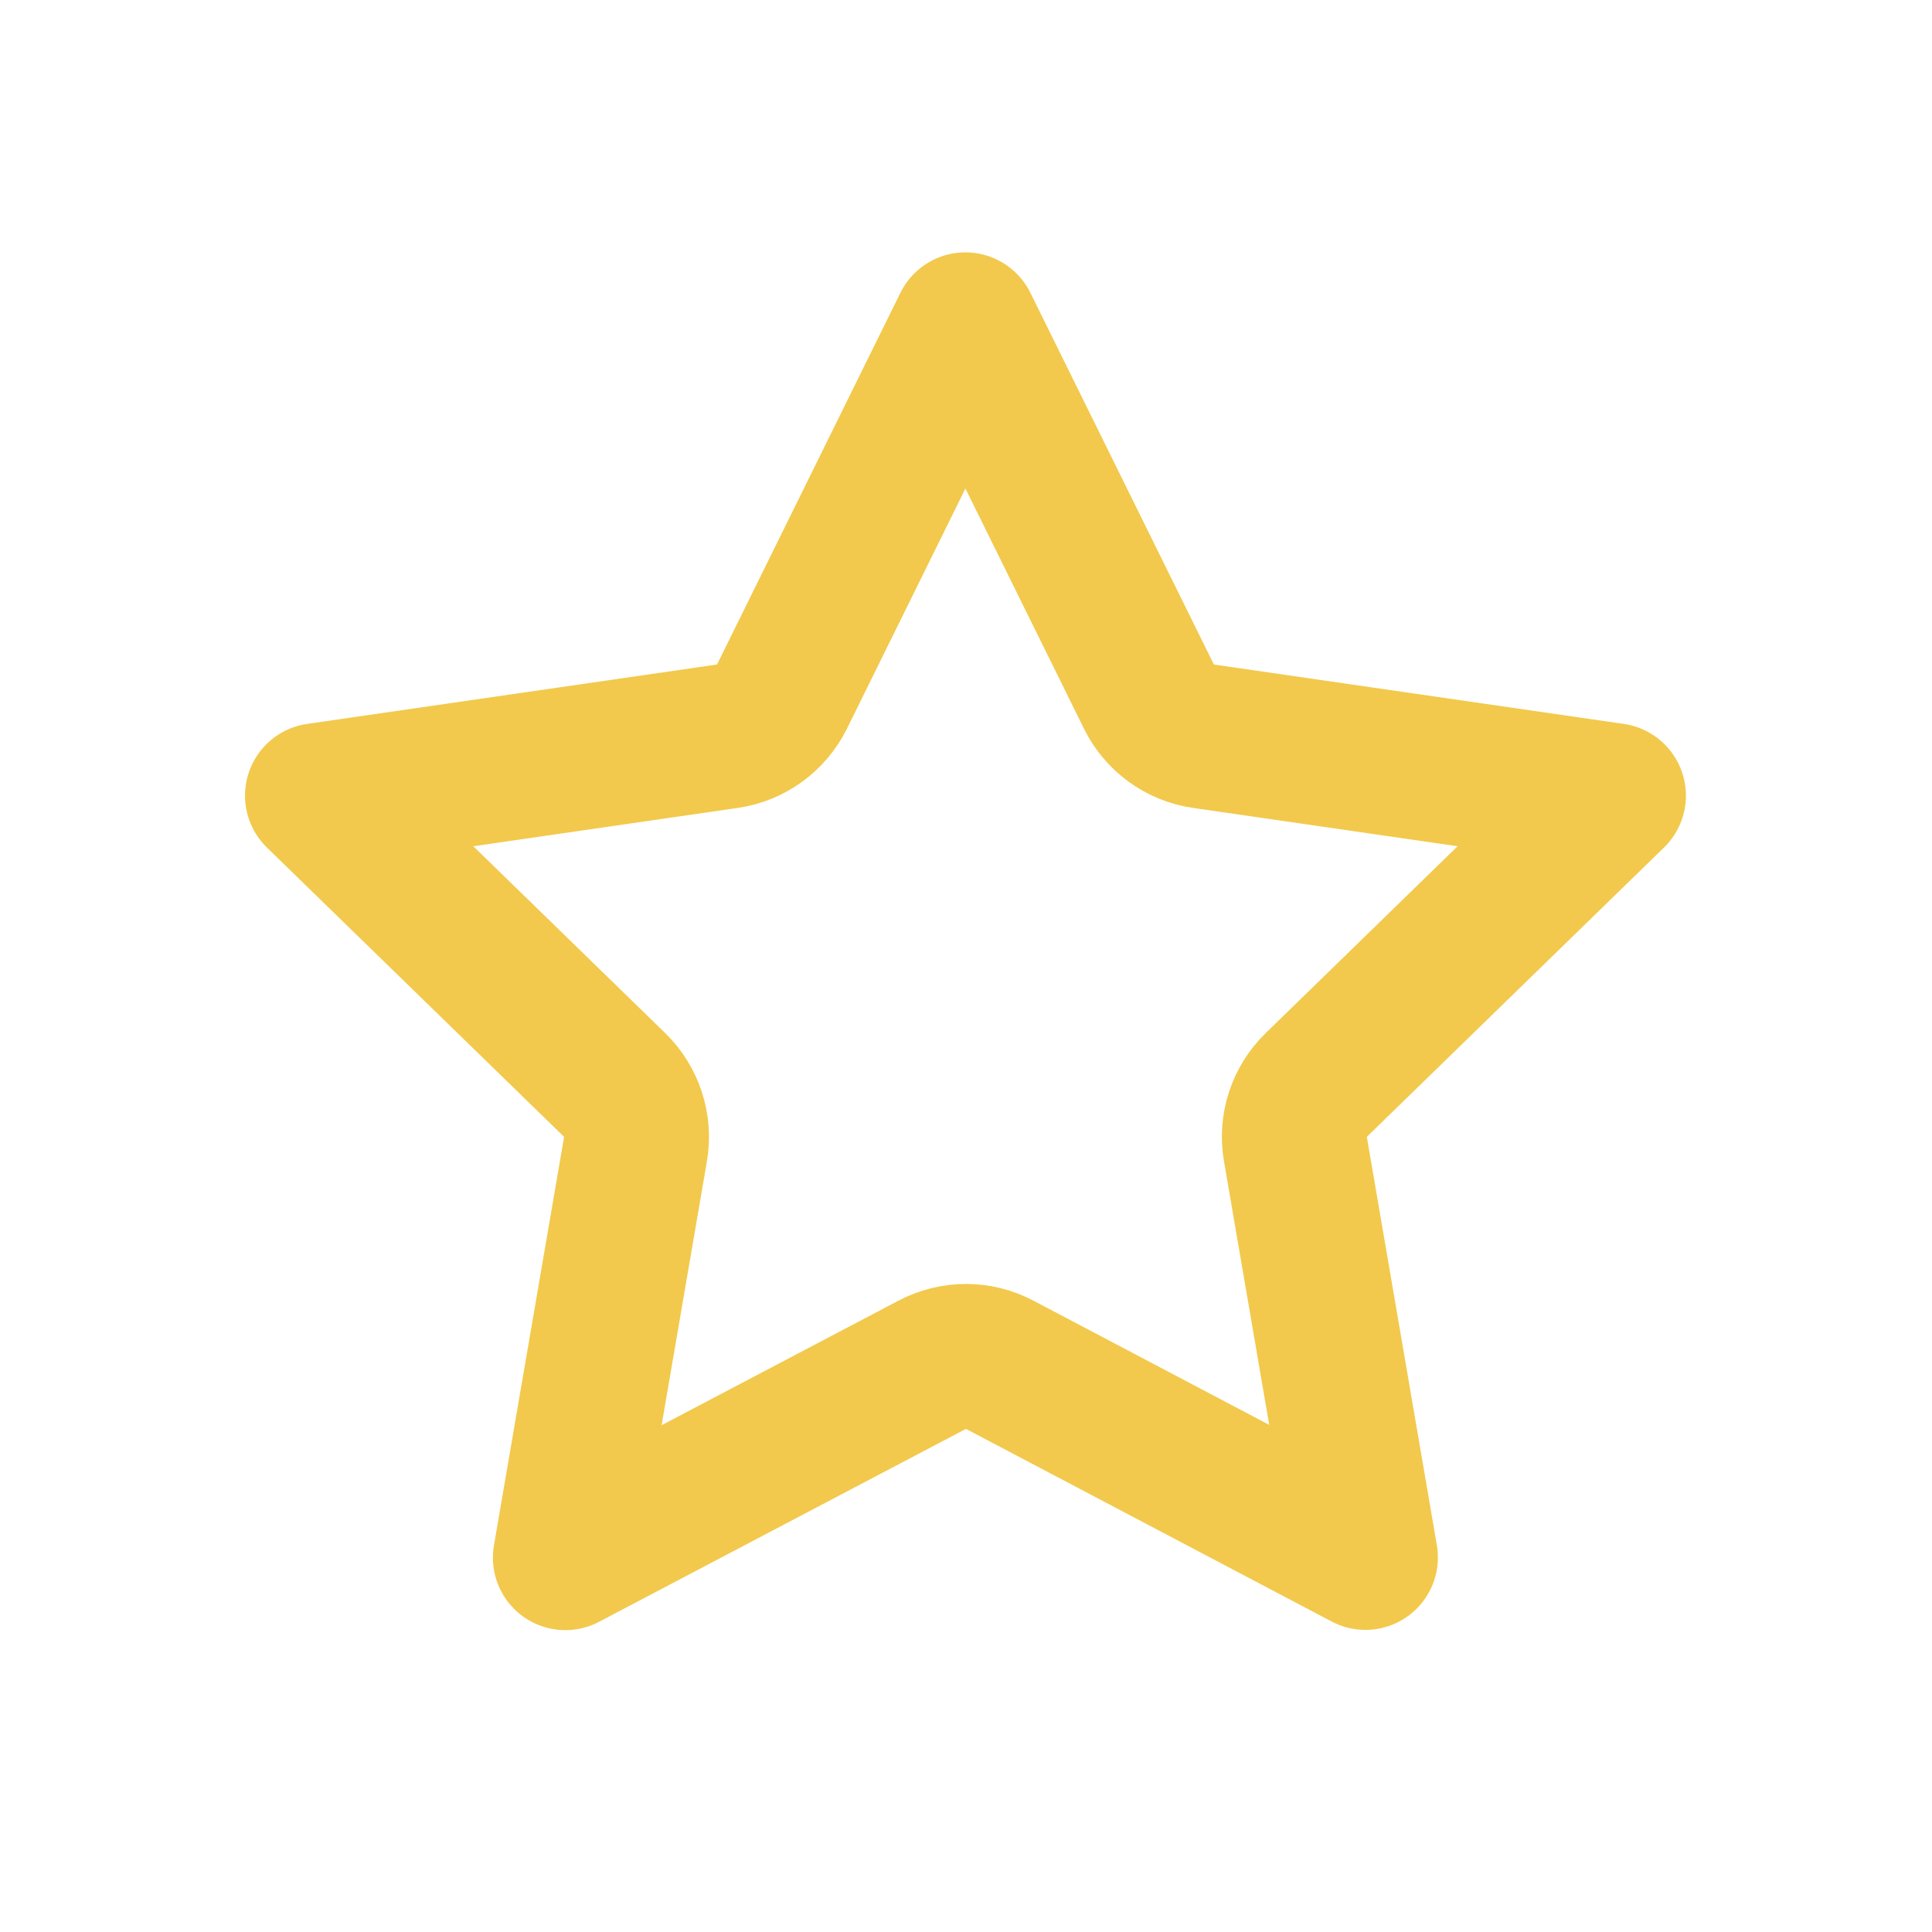 <svg width="16" height="16" viewBox="0 0 16 16" fill="none" xmlns="http://www.w3.org/2000/svg">
<g id="star">
<path id="Vector" d="M8.28 11.303C8.105 11.21 7.896 11.21 7.721 11.302L4.682 12.9L5.263 9.516C5.296 9.321 5.231 9.123 5.09 8.985L2.629 6.589L6.024 6.097C6.219 6.069 6.388 5.946 6.476 5.769L7.995 2.69L9.515 5.769C9.602 5.946 9.771 6.069 9.966 6.097L13.362 6.589L10.901 8.985C10.759 9.123 10.694 9.321 10.728 9.516L11.308 12.898L8.28 11.303Z" stroke="#F2C94C" stroke-width="1.2" stroke-linecap="round" stroke-linejoin="round"/>
</g>
</svg>
